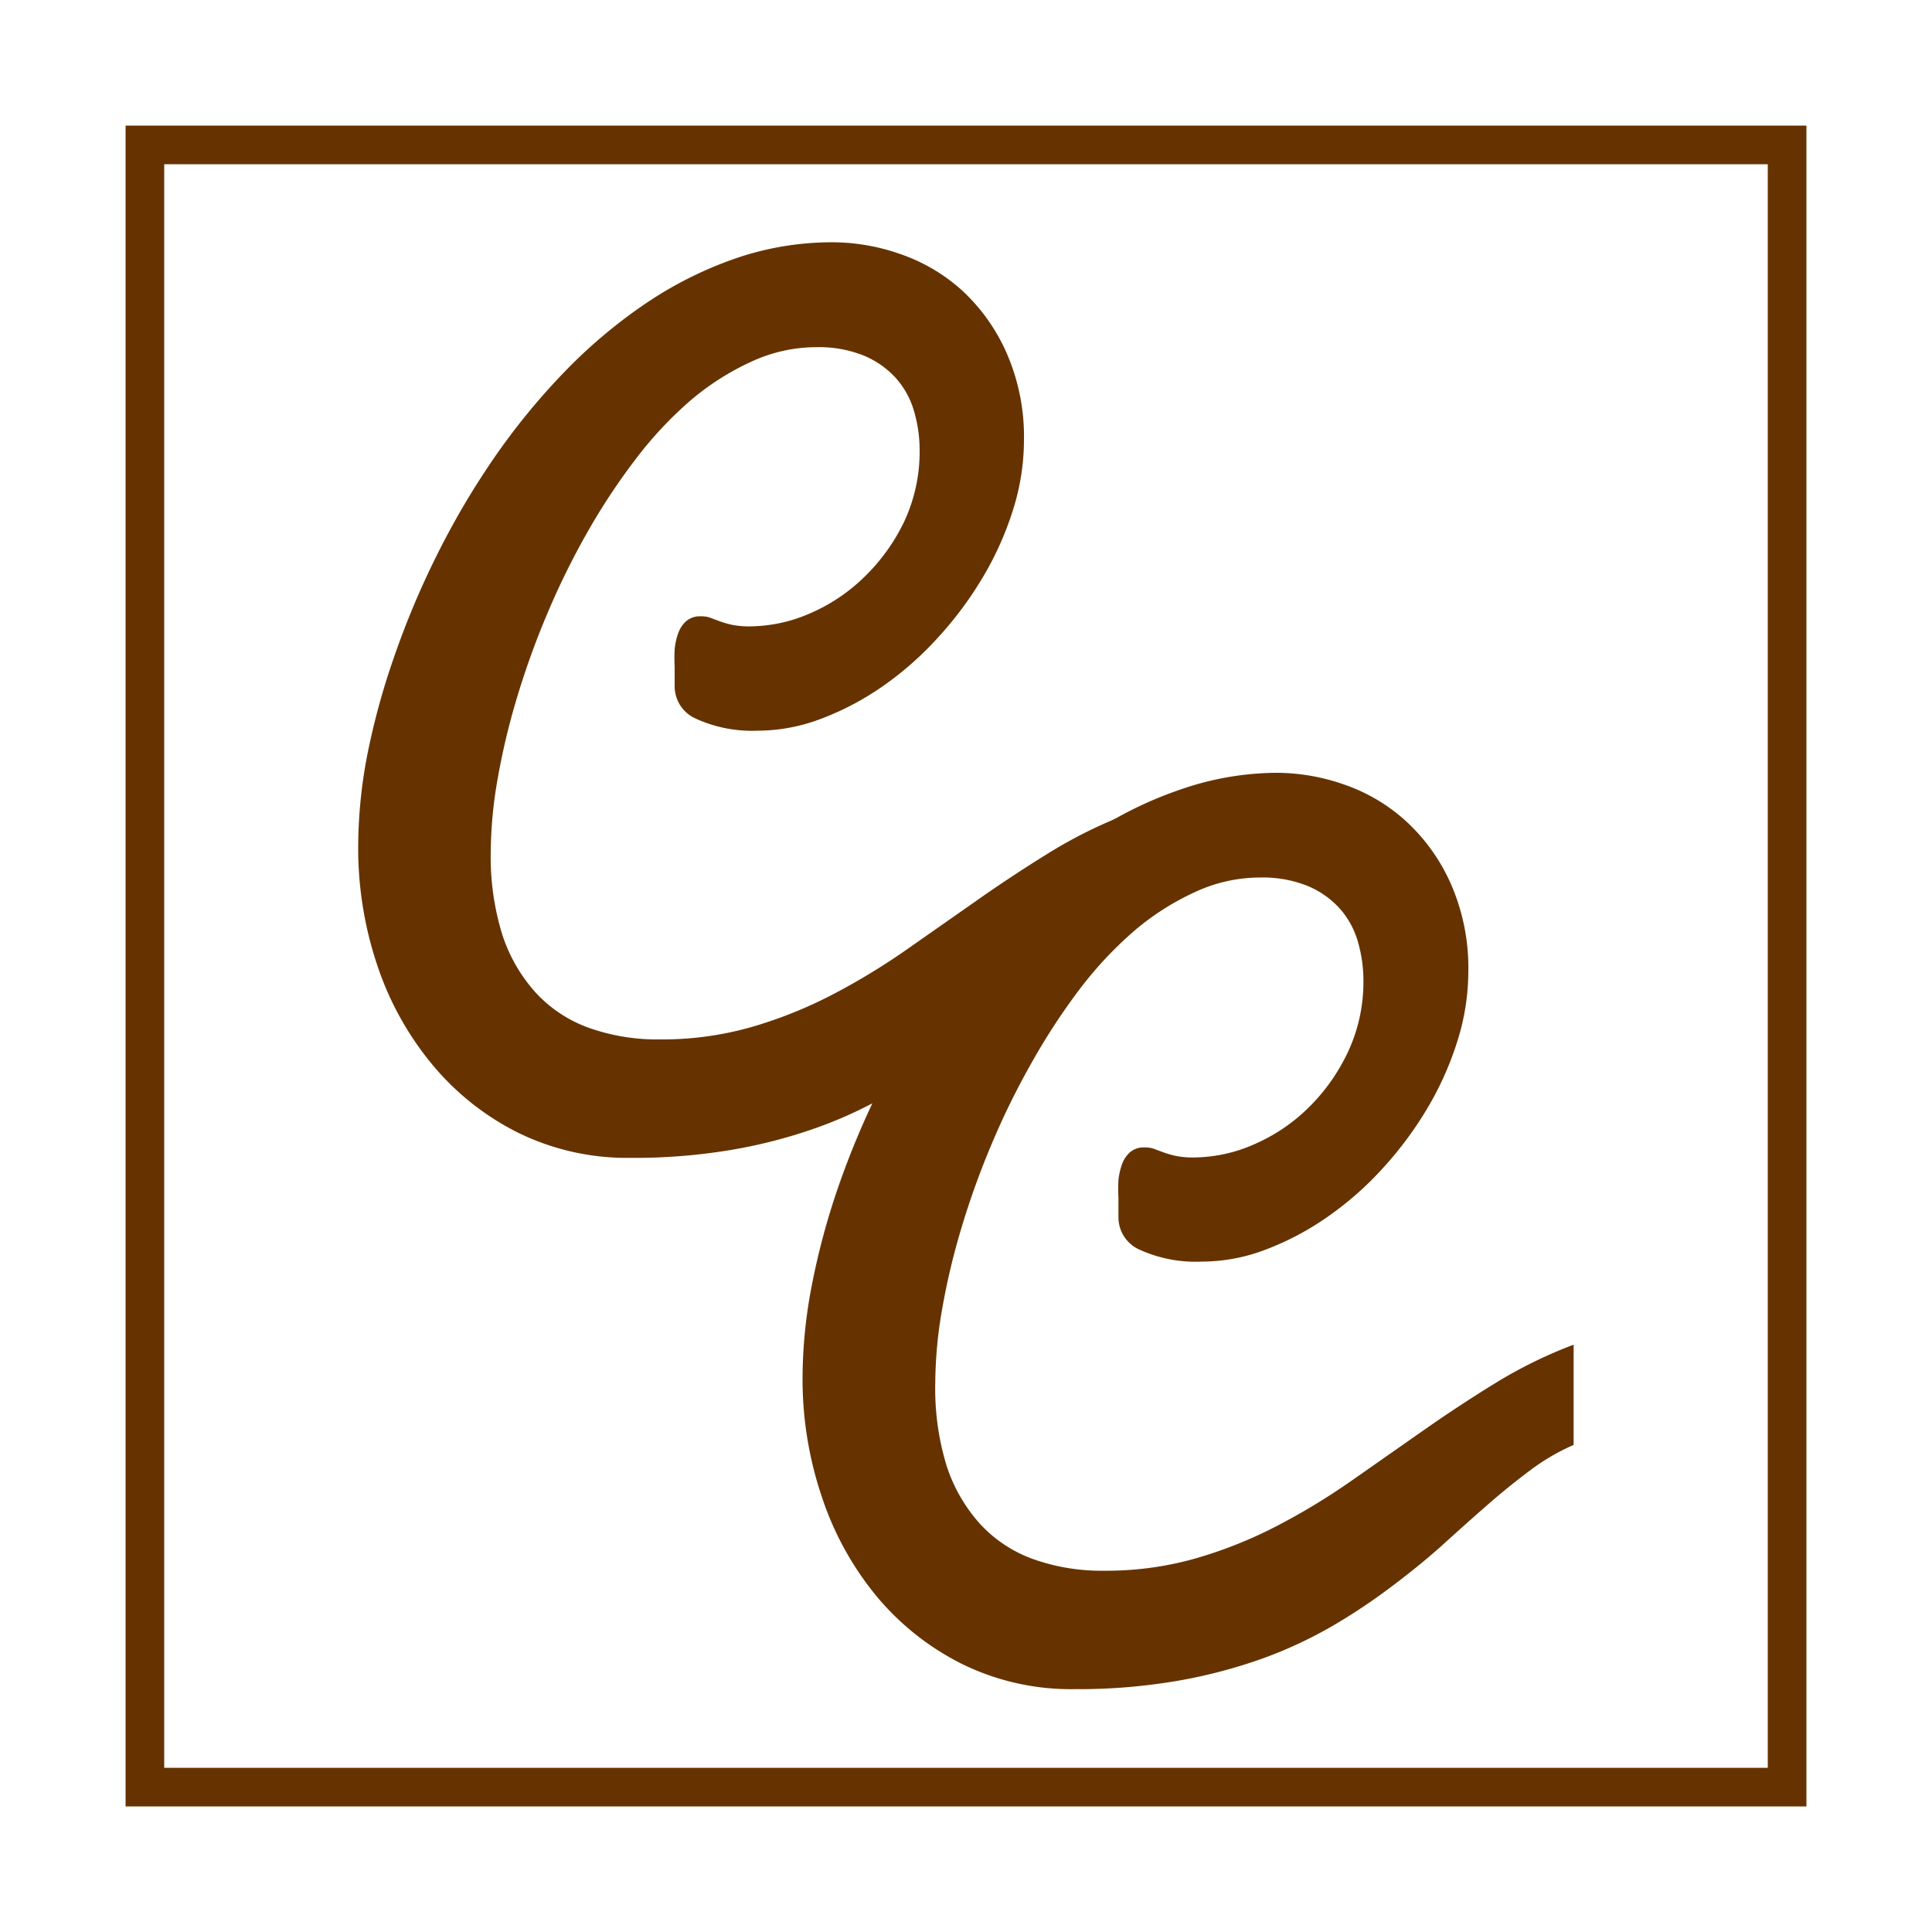 <svg id="Layer_1" data-name="Layer 1" xmlns="http://www.w3.org/2000/svg" viewBox="0 0 100 100"><defs><style>.cls-1{fill:#fff;}.cls-2{fill:none;stroke:#630;stroke-miterlimit:10;stroke-width:2px;}.cls-3{fill:#630;}</style></defs><title>cc-logo-wb</title><rect class="cls-1" width="100" height="100"/><rect class="cls-2" x="7.5" y="7.5" width="85" height="85" transform="translate(100) rotate(90)"/><path class="cls-3" d="M58.45,47.29a11.05,11.05,0,0,0-2.27,1.33q-1.1.82-2.22,1.8t-2.33,2.07Q50.42,53.58,49,54.64a30.63,30.63,0,0,1-3,2,22.36,22.36,0,0,1-3.64,1.7,26.47,26.47,0,0,1-4.4,1.16,30.23,30.23,0,0,1-5.32.43,12.78,12.78,0,0,1-5.82-1.3,13.73,13.73,0,0,1-4.43-3.51A15.91,15.91,0,0,1,19.54,50a19,19,0,0,1-1-6.15A25.37,25.37,0,0,1,19,39.13,37.24,37.24,0,0,1,20.4,34a43.49,43.49,0,0,1,2.19-5.22,41.2,41.2,0,0,1,2.93-5,34.8,34.8,0,0,1,3.6-4.43,26.47,26.47,0,0,1,4.18-3.56A20,20,0,0,1,38,13.4a15.39,15.39,0,0,1,5.11-.86,10.66,10.66,0,0,1,3.49.61A9.21,9.21,0,0,1,49.76,15a9.75,9.75,0,0,1,2.31,3.2A10.78,10.78,0,0,1,53,22.8a12,12,0,0,1-.56,3.57,16.38,16.38,0,0,1-1.54,3.46A18.9,18.9,0,0,1,48.55,33a16.87,16.87,0,0,1-2.86,2.52,14.53,14.53,0,0,1-3.18,1.68,9.27,9.27,0,0,1-3.3.62A7,7,0,0,1,36,37.19a1.83,1.83,0,0,1-1.08-1.68q0-.19,0-.45c0-.17,0-.36,0-.55a8.68,8.68,0,0,1,0-.9,3.36,3.36,0,0,1,.19-.85,1.5,1.5,0,0,1,.42-.62,1.11,1.11,0,0,1,.75-.24,1.38,1.38,0,0,1,.5.08l.48.18a5.27,5.27,0,0,0,.63.18,4.41,4.41,0,0,0,.94.08,7.83,7.83,0,0,0,3.09-.67,9.21,9.21,0,0,0,2.82-1.89A10,10,0,0,0,46.8,27a8.55,8.55,0,0,0,.8-3.72,7.15,7.15,0,0,0-.29-2,4.42,4.42,0,0,0-.93-1.7,4.65,4.65,0,0,0-1.66-1.17,6.19,6.19,0,0,0-2.47-.44,8,8,0,0,0-3.36.75,13.5,13.5,0,0,0-3.14,2,19.91,19.91,0,0,0-2.86,3.06,33.55,33.55,0,0,0-2.5,3.79,39.62,39.62,0,0,0-2.07,4.21,42.32,42.32,0,0,0-1.57,4.36,36,36,0,0,0-1,4.22,22.58,22.58,0,0,0-.35,3.76A13.59,13.59,0,0,0,26,48.38a8.29,8.29,0,0,0,1.73,3,6.9,6.9,0,0,0,2.75,1.82,10.53,10.53,0,0,0,3.66.6,16.88,16.88,0,0,0,4.72-.63,22.87,22.87,0,0,0,4.17-1.66,34.45,34.45,0,0,0,3.84-2.32l3.7-2.59q1.85-1.3,3.78-2.49a23.91,23.91,0,0,1,4.07-2Z"/><path class="cls-3" d="M81.45,74.79a11.05,11.05,0,0,0-2.27,1.33q-1.1.82-2.22,1.8T74.63,80Q73.42,81.08,72,82.14a30.63,30.63,0,0,1-3,2,22.36,22.36,0,0,1-3.64,1.7A26.47,26.47,0,0,1,60.94,87a30.23,30.23,0,0,1-5.32.43,12.78,12.78,0,0,1-5.82-1.3,13.73,13.73,0,0,1-4.43-3.51,15.91,15.91,0,0,1-2.83-5.14,19,19,0,0,1-1-6.15A25.37,25.37,0,0,1,42,66.63a37.24,37.24,0,0,1,1.37-5.14,43.49,43.49,0,0,1,2.19-5.22,41.2,41.2,0,0,1,2.93-5,34.8,34.8,0,0,1,3.6-4.43,26.47,26.47,0,0,1,4.18-3.56A20,20,0,0,1,61,40.9,15.39,15.39,0,0,1,66.09,40a10.66,10.66,0,0,1,3.49.61,9.21,9.21,0,0,1,3.18,1.88,9.75,9.75,0,0,1,2.31,3.2A10.78,10.78,0,0,1,76,50.3a12,12,0,0,1-.56,3.57,16.38,16.38,0,0,1-1.54,3.46,18.9,18.9,0,0,1-2.31,3.12A16.87,16.87,0,0,1,68.69,63a14.53,14.53,0,0,1-3.18,1.68,9.27,9.27,0,0,1-3.3.62A7,7,0,0,1,59,64.69,1.83,1.83,0,0,1,57.89,63q0-.19,0-.45c0-.17,0-.36,0-.55a8.68,8.68,0,0,1,0-.9,3.36,3.36,0,0,1,.19-.85,1.5,1.5,0,0,1,.42-.62,1.11,1.11,0,0,1,.75-.24,1.38,1.38,0,0,1,.5.08l.48.18a5.27,5.27,0,0,0,.63.18,4.41,4.41,0,0,0,.94.08,7.83,7.83,0,0,0,3.09-.67,9.21,9.21,0,0,0,2.82-1.89,10,10,0,0,0,2.06-2.9,8.55,8.55,0,0,0,.8-3.72,7.15,7.15,0,0,0-.29-2,4.42,4.42,0,0,0-.93-1.7,4.65,4.65,0,0,0-1.66-1.17,6.19,6.19,0,0,0-2.47-.44,8,8,0,0,0-3.36.75,13.5,13.5,0,0,0-3.14,2,19.91,19.91,0,0,0-2.86,3.06A33.55,33.55,0,0,0,53.4,55a39.62,39.62,0,0,0-2.07,4.21,42.32,42.32,0,0,0-1.57,4.36,36,36,0,0,0-1,4.22,22.58,22.58,0,0,0-.35,3.76A13.59,13.59,0,0,0,49,75.88a8.29,8.29,0,0,0,1.73,3,6.9,6.9,0,0,0,2.75,1.82,10.53,10.53,0,0,0,3.66.6,16.88,16.88,0,0,0,4.72-.63A22.87,22.87,0,0,0,66.06,79a34.45,34.45,0,0,0,3.84-2.32l3.7-2.59q1.85-1.3,3.78-2.49a23.91,23.91,0,0,1,4.07-2Z"/></svg>